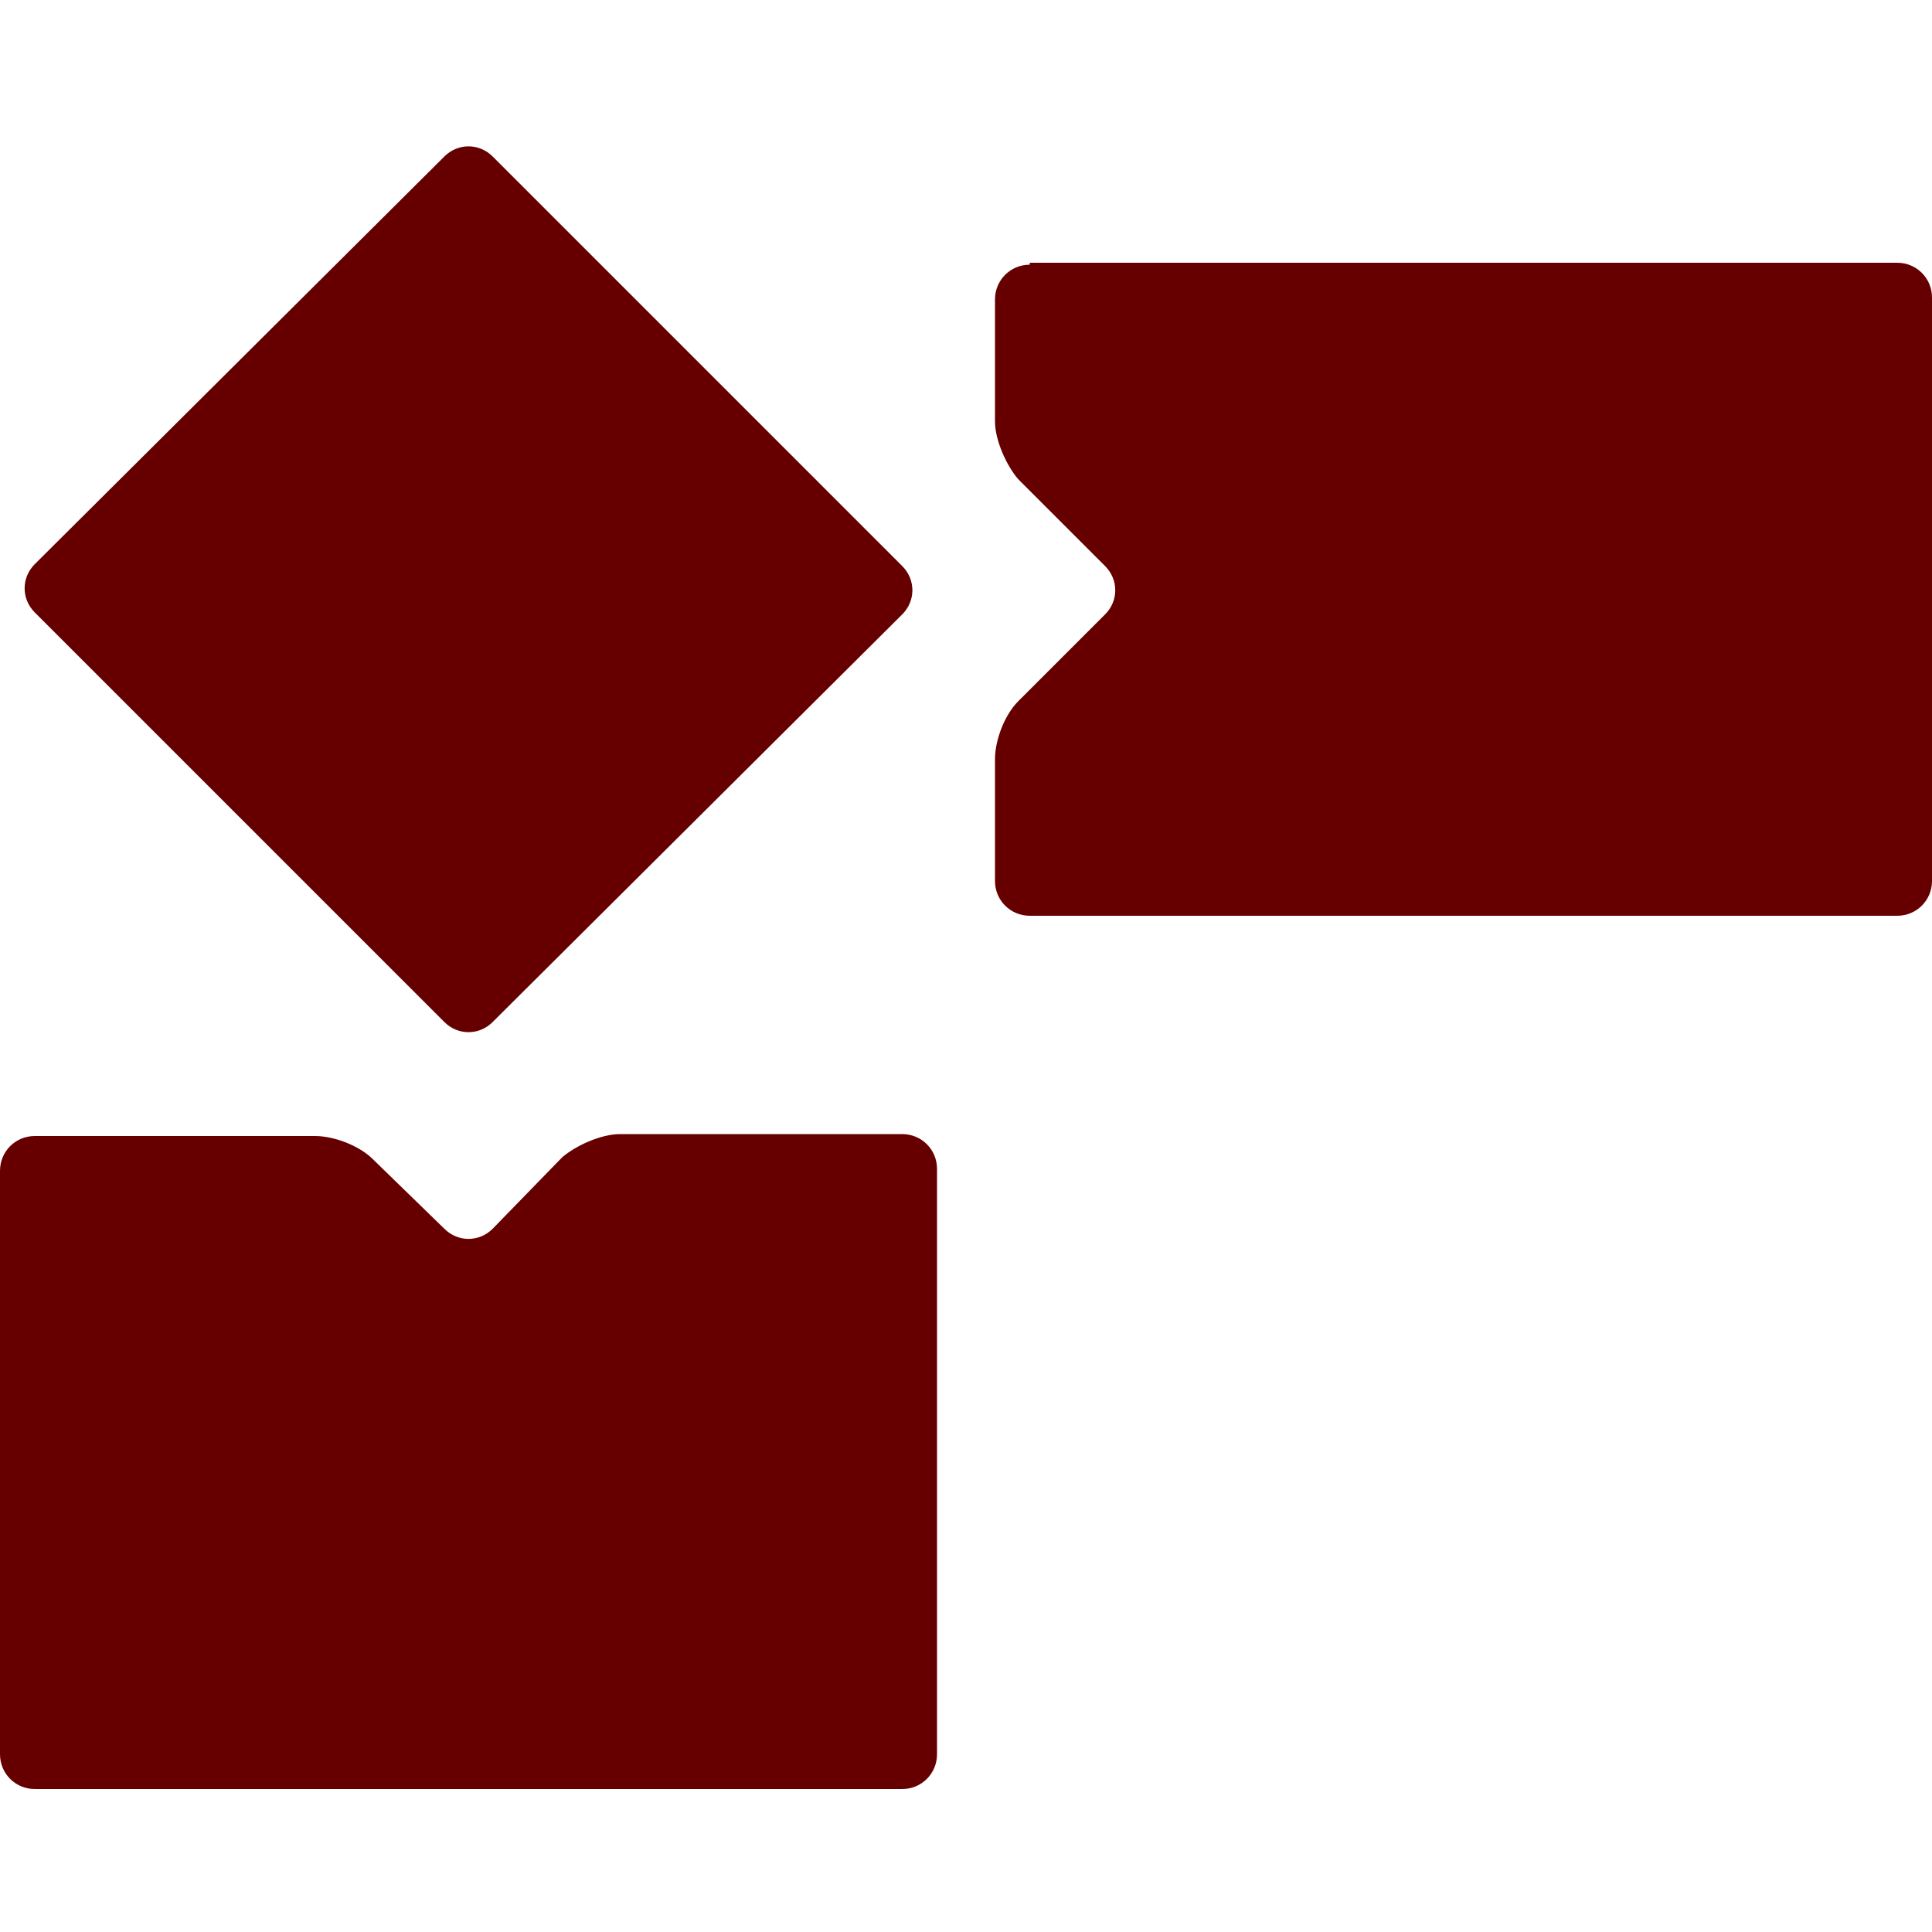 <svg version="1.1" id="Layer_1" xmlns="http://www.w3.org/2000/svg" xmlns:xlink="http://www.w3.org/1999/xlink" x="0px" y="0px" viewBox="0 0 100 100" xml:space="preserve"><desc>Copyright Opto 22</desc> 
<g><g id="shape">
	<path fill="#660000" d="M25.5,63.6c-0.7,0.7-1.8,0.7-2.5,0L19.3,60c-0.7-0.7-2-1.2-3-1.2H1.8c-1,0-1.8,0.8-1.8,1.8v30.2
		c0,1,0.8,1.8,1.8,1.8h44.9c1,0,1.8-0.8,1.8-1.8V60.5c0-1-0.8-1.8-1.8-1.8H32.1c-1,0-2.3,0.6-3,1.2L25.5,63.6z"></path>
	<path fill="#660000" d="M53.3,13.7c-1,0-1.8,0.8-1.8,1.8v6.3c0,1,0.6,2.3,1.2,3l4.5,4.5c0.7,0.7,0.7,1.8,0,2.5l-4.5,4.5
		c-0.7,0.7-1.2,2-1.2,3v6.3c0,1,0.8,1.8,1.8,1.8h44.9c1,0,1.8-0.8,1.8-1.8V15.4c0-1-0.8-1.8-1.8-1.8H53.3z"></path>
	<path fill="#660000" d="M25.5,52.9c-0.7,0.7-1.8,0.7-2.5,0L1.8,31.7c-0.7-0.7-0.7-1.8,0-2.5L23,8.1c0.7-0.7,1.8-0.7,2.5,0
		l21.2,21.2c0.7,0.7,0.7,1.8,0,2.5L25.5,52.9z"></path>
</g></g>
</svg>